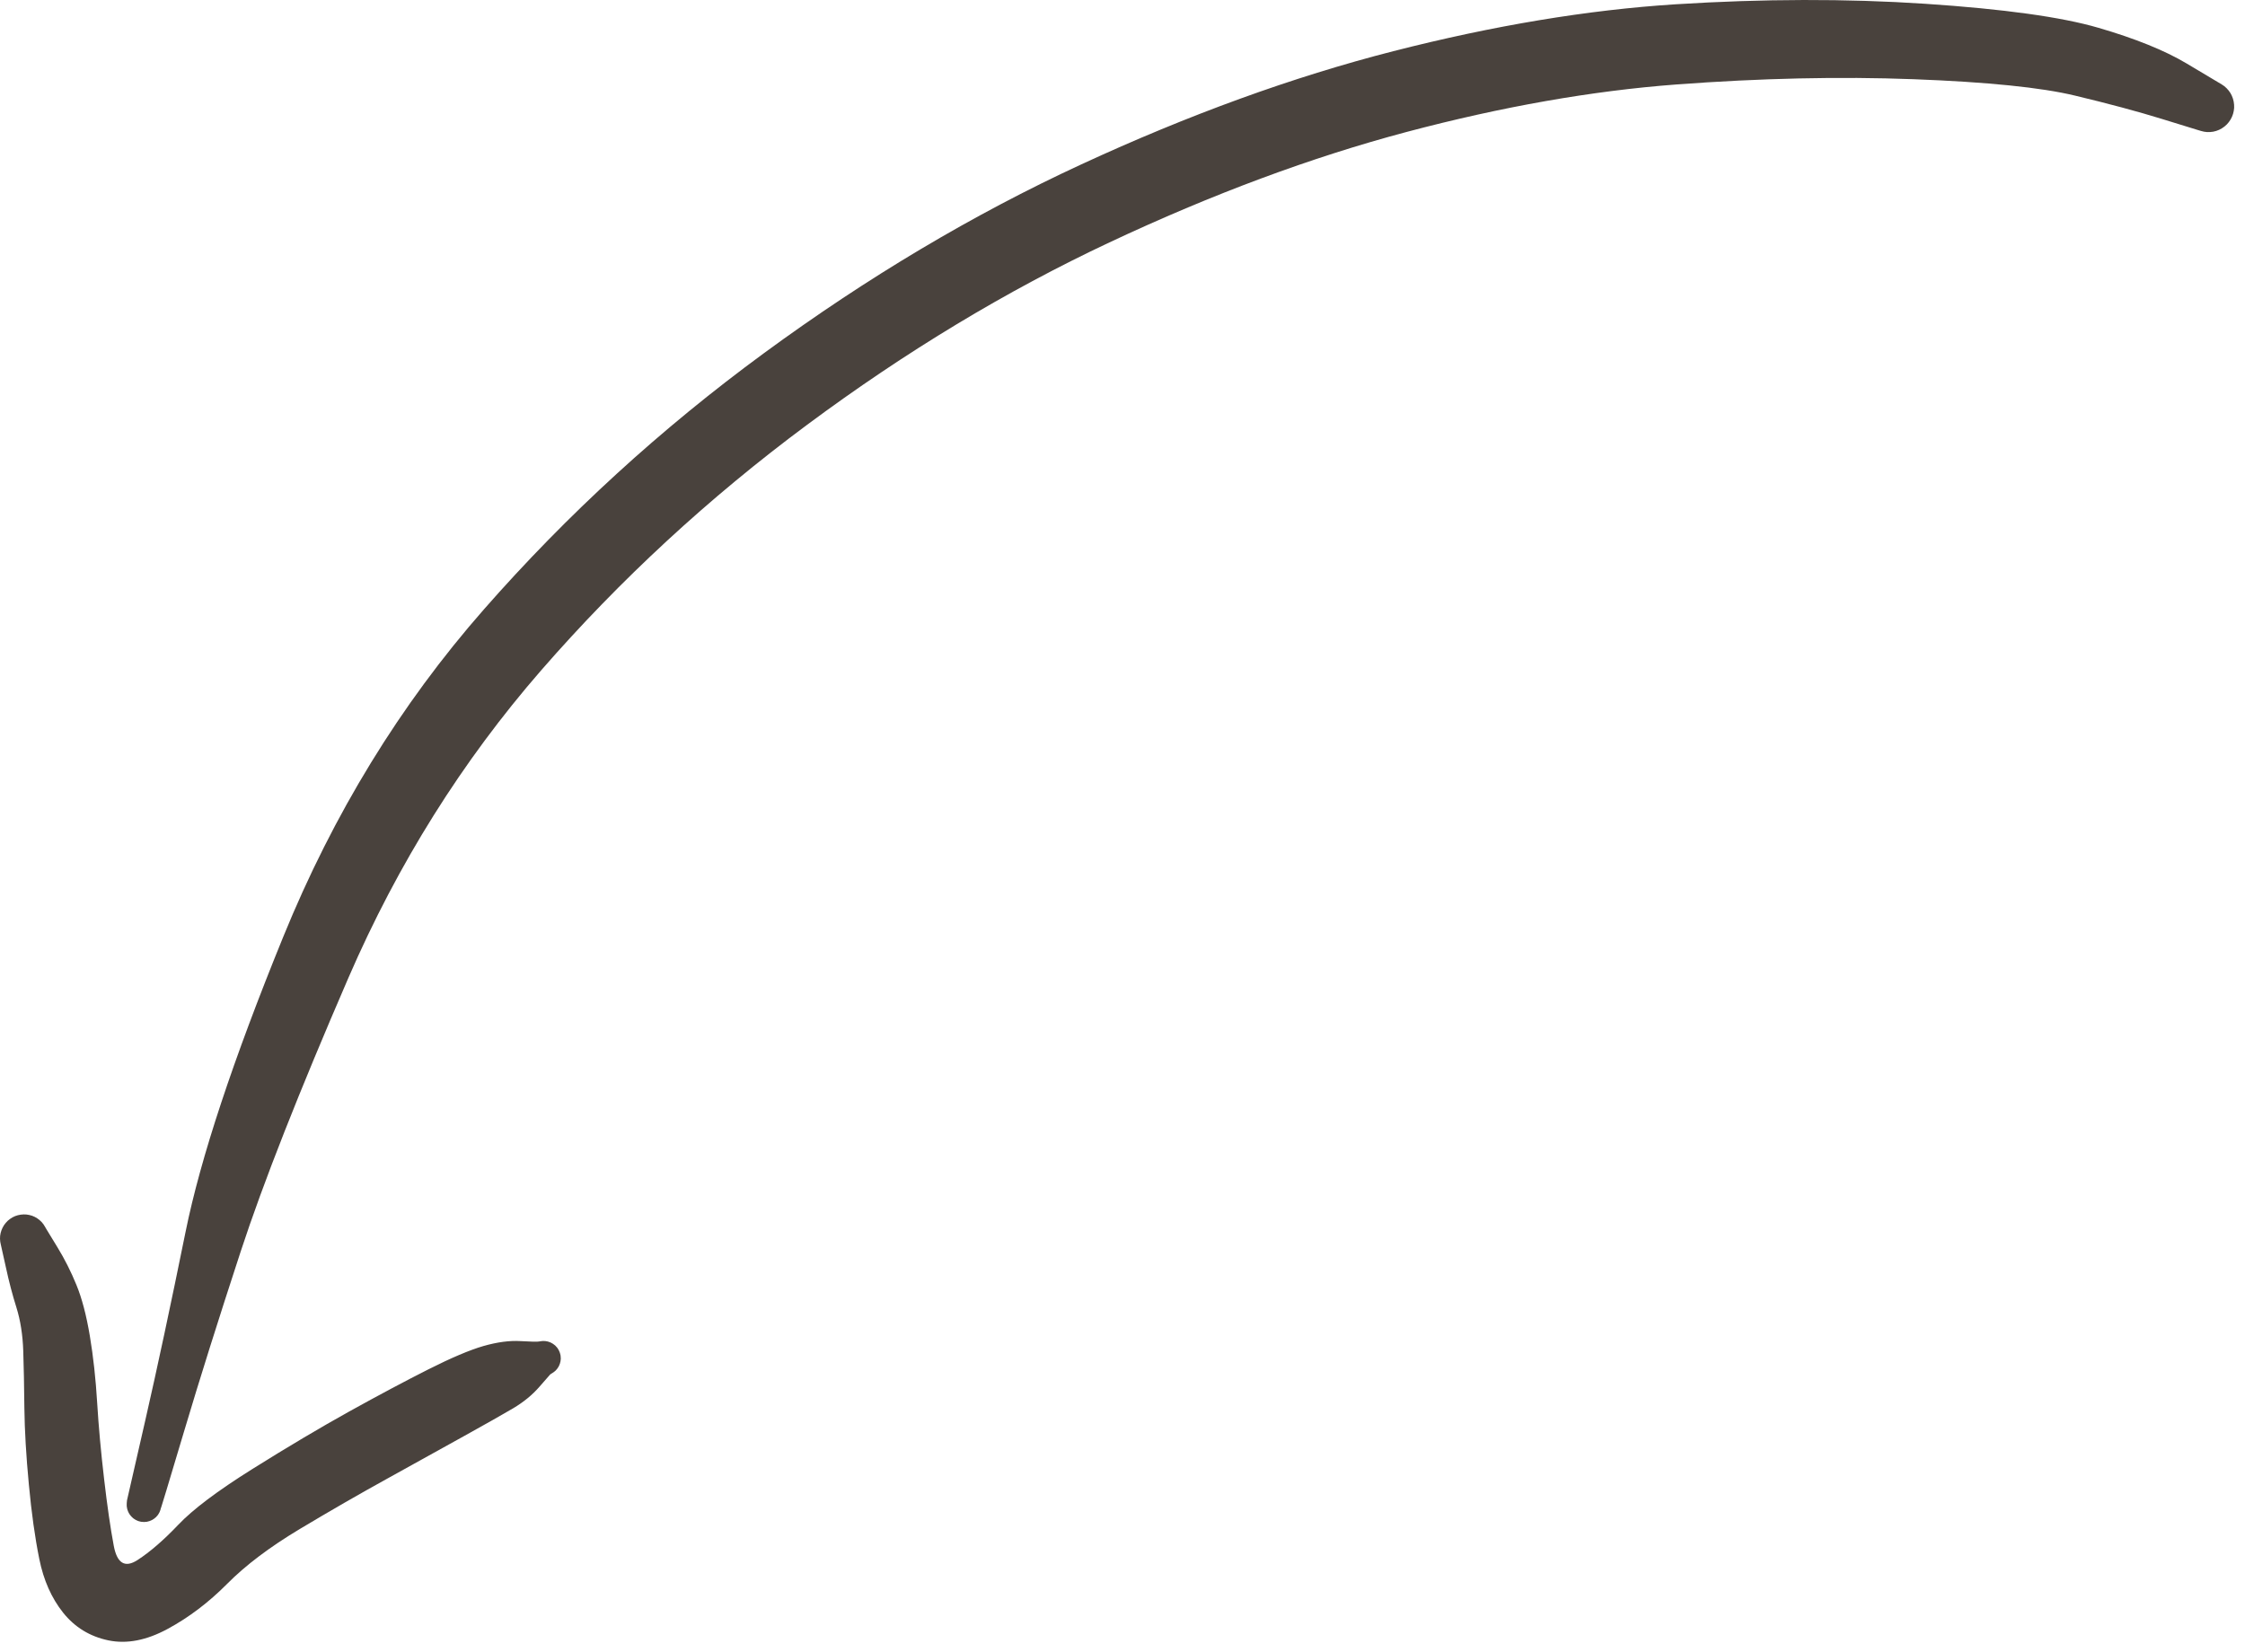 <svg width="197" height="145" viewBox="0 0 197 145" fill="none" xmlns="http://www.w3.org/2000/svg">
<path d="M192.882 11.417C192.882 11.417 191.82 11.09 189.696 10.435C187.577 9.781 185.037 9.099 182.076 8.39C179.115 7.677 174.396 7.197 167.921 6.952C161.442 6.707 154.501 6.86 147.098 7.414C139.696 7.971 131.814 9.358 123.453 11.575C115.092 13.796 106.392 17.029 97.353 21.276C88.318 25.523 79.477 30.857 70.832 37.277C62.19 43.694 54.406 50.883 47.479 58.842C40.555 66.802 34.921 75.793 30.577 85.813C26.237 95.838 23.087 103.841 21.127 109.821C19.168 115.802 17.51 121.069 16.154 125.624C14.798 130.178 14.085 132.532 14.015 132.684C13.949 132.835 13.859 132.972 13.746 133.093C13.633 133.213 13.505 133.315 13.36 133.397C13.216 133.474 13.062 133.529 12.899 133.56C12.735 133.587 12.571 133.589 12.408 133.566C12.244 133.543 12.088 133.492 11.94 133.414C11.792 133.34 11.662 133.243 11.549 133.122C11.432 133.005 11.338 132.872 11.268 132.724C11.194 132.572 11.147 132.415 11.128 132.251C11.108 132.087 11.116 131.924 11.151 131.76C11.182 131.6 11.241 131.448 11.326 131.304C11.408 131.16 11.512 131.034 11.636 130.924C11.761 130.815 11.899 130.73 12.051 130.667C12.207 130.605 12.367 130.568 12.53 130.556C12.694 130.545 12.856 130.56 13.015 130.603C13.179 130.646 13.329 130.712 13.466 130.802C13.606 130.891 13.726 131.002 13.828 131.135C13.929 131.263 14.007 131.406 14.062 131.561C14.116 131.717 14.145 131.879 14.149 132.047C14.149 132.21 14.124 132.372 14.073 132.532C14.023 132.687 13.949 132.834 13.851 132.97C13.754 133.102 13.637 133.215 13.501 133.309C13.364 133.402 13.216 133.472 13.056 133.519C12.897 133.566 12.735 133.585 12.571 133.578C12.408 133.574 12.248 133.543 12.092 133.484C11.936 133.422 11.794 133.338 11.665 133.233C11.541 133.128 11.434 133.005 11.344 132.865C11.258 132.724 11.196 132.574 11.157 132.415C11.118 132.251 11.106 132.087 11.122 131.924C11.138 131.76 11.145 131.678 11.145 131.678C11.145 131.678 11.675 129.36 12.735 124.724C13.795 120.091 14.979 114.549 16.288 108.097C17.597 101.641 20.453 93.015 24.856 82.219C29.258 71.419 35.124 61.844 42.453 53.495C49.777 45.142 57.979 37.638 67.056 30.983C76.131 24.329 85.4 18.814 94.863 14.438C104.323 10.063 113.457 6.747 122.266 4.492C131.076 2.24 139.328 0.868 147.022 0.377C154.717 -0.11 162.018 -0.125 168.926 0.331C175.834 0.79 180.905 1.494 184.139 2.44C187.372 3.383 189.946 4.423 191.859 5.561C193.764 6.699 194.796 7.314 194.956 7.408C195.112 7.501 195.254 7.612 195.383 7.741C195.511 7.87 195.624 8.012 195.722 8.168C195.815 8.323 195.889 8.489 195.944 8.664C195.998 8.84 196.032 9.017 196.043 9.196C196.059 9.375 196.049 9.555 196.014 9.734C195.983 9.913 195.93 10.086 195.856 10.254C195.782 10.421 195.689 10.577 195.576 10.722C195.467 10.866 195.34 10.994 195.196 11.107C195.052 11.22 194.896 11.316 194.728 11.394C194.565 11.468 194.393 11.522 194.214 11.557C194.035 11.588 193.856 11.6 193.676 11.592C193.493 11.581 193.314 11.547 193.139 11.493C192.967 11.442 192.882 11.417 192.882 11.417Z" fill="#49423D"/>
<path d="M4.086 107.904C4.086 107.904 4.403 108.424 5.038 109.465C5.677 110.509 6.234 111.615 6.71 112.784C7.189 113.949 7.58 115.439 7.884 117.255C8.188 119.07 8.402 121.028 8.527 123.128C8.656 125.228 8.858 127.455 9.135 129.808C9.408 132.161 9.69 134.113 9.982 135.664C10.271 137.215 10.966 137.633 12.069 136.92C13.171 136.204 14.36 135.175 15.634 133.835C16.904 132.491 19.072 130.858 22.138 128.937C25.204 127.017 28.037 125.333 30.636 123.888C33.238 122.446 35.551 121.215 37.573 120.194C39.595 119.174 41.212 118.488 42.423 118.137C43.639 117.791 44.722 117.646 45.673 117.705C46.623 117.763 47.179 117.773 47.338 117.734C47.502 117.699 47.666 117.687 47.829 117.699C47.993 117.715 48.151 117.755 48.303 117.822C48.455 117.892 48.593 117.981 48.718 118.091C48.838 118.204 48.938 118.332 49.016 118.476C49.097 118.62 49.154 118.774 49.185 118.938C49.212 119.102 49.214 119.265 49.191 119.429C49.167 119.592 49.119 119.748 49.045 119.896C48.967 120.044 48.87 120.177 48.753 120.294C48.636 120.407 48.501 120.5 48.349 120.574C48.201 120.644 48.045 120.691 47.882 120.715C47.718 120.734 47.555 120.728 47.391 120.697C47.227 120.662 47.075 120.604 46.935 120.522C46.791 120.44 46.664 120.337 46.555 120.212C46.446 120.087 46.358 119.949 46.292 119.797C46.23 119.641 46.193 119.481 46.181 119.318C46.169 119.154 46.185 118.991 46.228 118.827C46.267 118.667 46.333 118.519 46.427 118.383C46.516 118.242 46.625 118.122 46.754 118.02C46.886 117.919 47.031 117.839 47.186 117.781C47.342 117.726 47.502 117.697 47.666 117.693C47.833 117.693 47.995 117.718 48.151 117.769C48.31 117.816 48.456 117.89 48.589 117.991C48.721 118.089 48.836 118.204 48.934 118.336C49.027 118.472 49.097 118.62 49.144 118.78C49.191 118.94 49.212 119.102 49.209 119.265C49.201 119.433 49.167 119.592 49.109 119.744C49.051 119.9 48.969 120.042 48.864 120.171C48.758 120.3 48.636 120.407 48.495 120.492C48.355 120.582 48.285 120.627 48.285 120.627C48.285 120.627 47.971 120.985 47.344 121.702C46.721 122.423 45.949 123.056 45.03 123.602C44.11 124.143 42.679 124.954 40.734 126.033C38.79 127.112 36.562 128.347 34.049 129.738C31.536 131.125 28.958 132.609 26.317 134.191C23.675 135.773 21.546 137.38 19.929 139.013C18.312 140.641 16.575 141.958 14.716 142.963C12.858 143.972 11.12 144.307 9.503 143.969C7.886 143.63 6.565 142.821 5.541 141.543C4.52 140.261 3.823 138.691 3.449 136.833C3.071 134.974 2.765 132.791 2.531 130.281C2.293 127.776 2.163 125.546 2.139 123.59C2.12 121.638 2.087 119.961 2.04 118.558C1.993 117.159 1.795 115.895 1.444 114.765C1.089 113.635 0.784 112.472 0.527 111.276C0.265 110.08 0.114 109.398 0.071 109.231C0.028 109.067 0.004 108.9 0.001 108.728C-0.003 108.561 0.014 108.393 0.053 108.226C0.092 108.062 0.151 107.902 0.228 107.746C0.302 107.594 0.396 107.454 0.509 107.326C0.618 107.193 0.743 107.078 0.883 106.981C1.023 106.879 1.171 106.798 1.327 106.735C1.487 106.673 1.652 106.63 1.824 106.607C1.991 106.583 2.159 106.579 2.327 106.595C2.494 106.615 2.66 106.652 2.823 106.706C2.983 106.765 3.133 106.84 3.273 106.934C3.417 107.031 3.548 107.142 3.665 107.267C3.778 107.392 3.875 107.53 3.957 107.682C4.043 107.83 4.086 107.904 4.086 107.904Z" fill="#49423D"/>
</svg>
